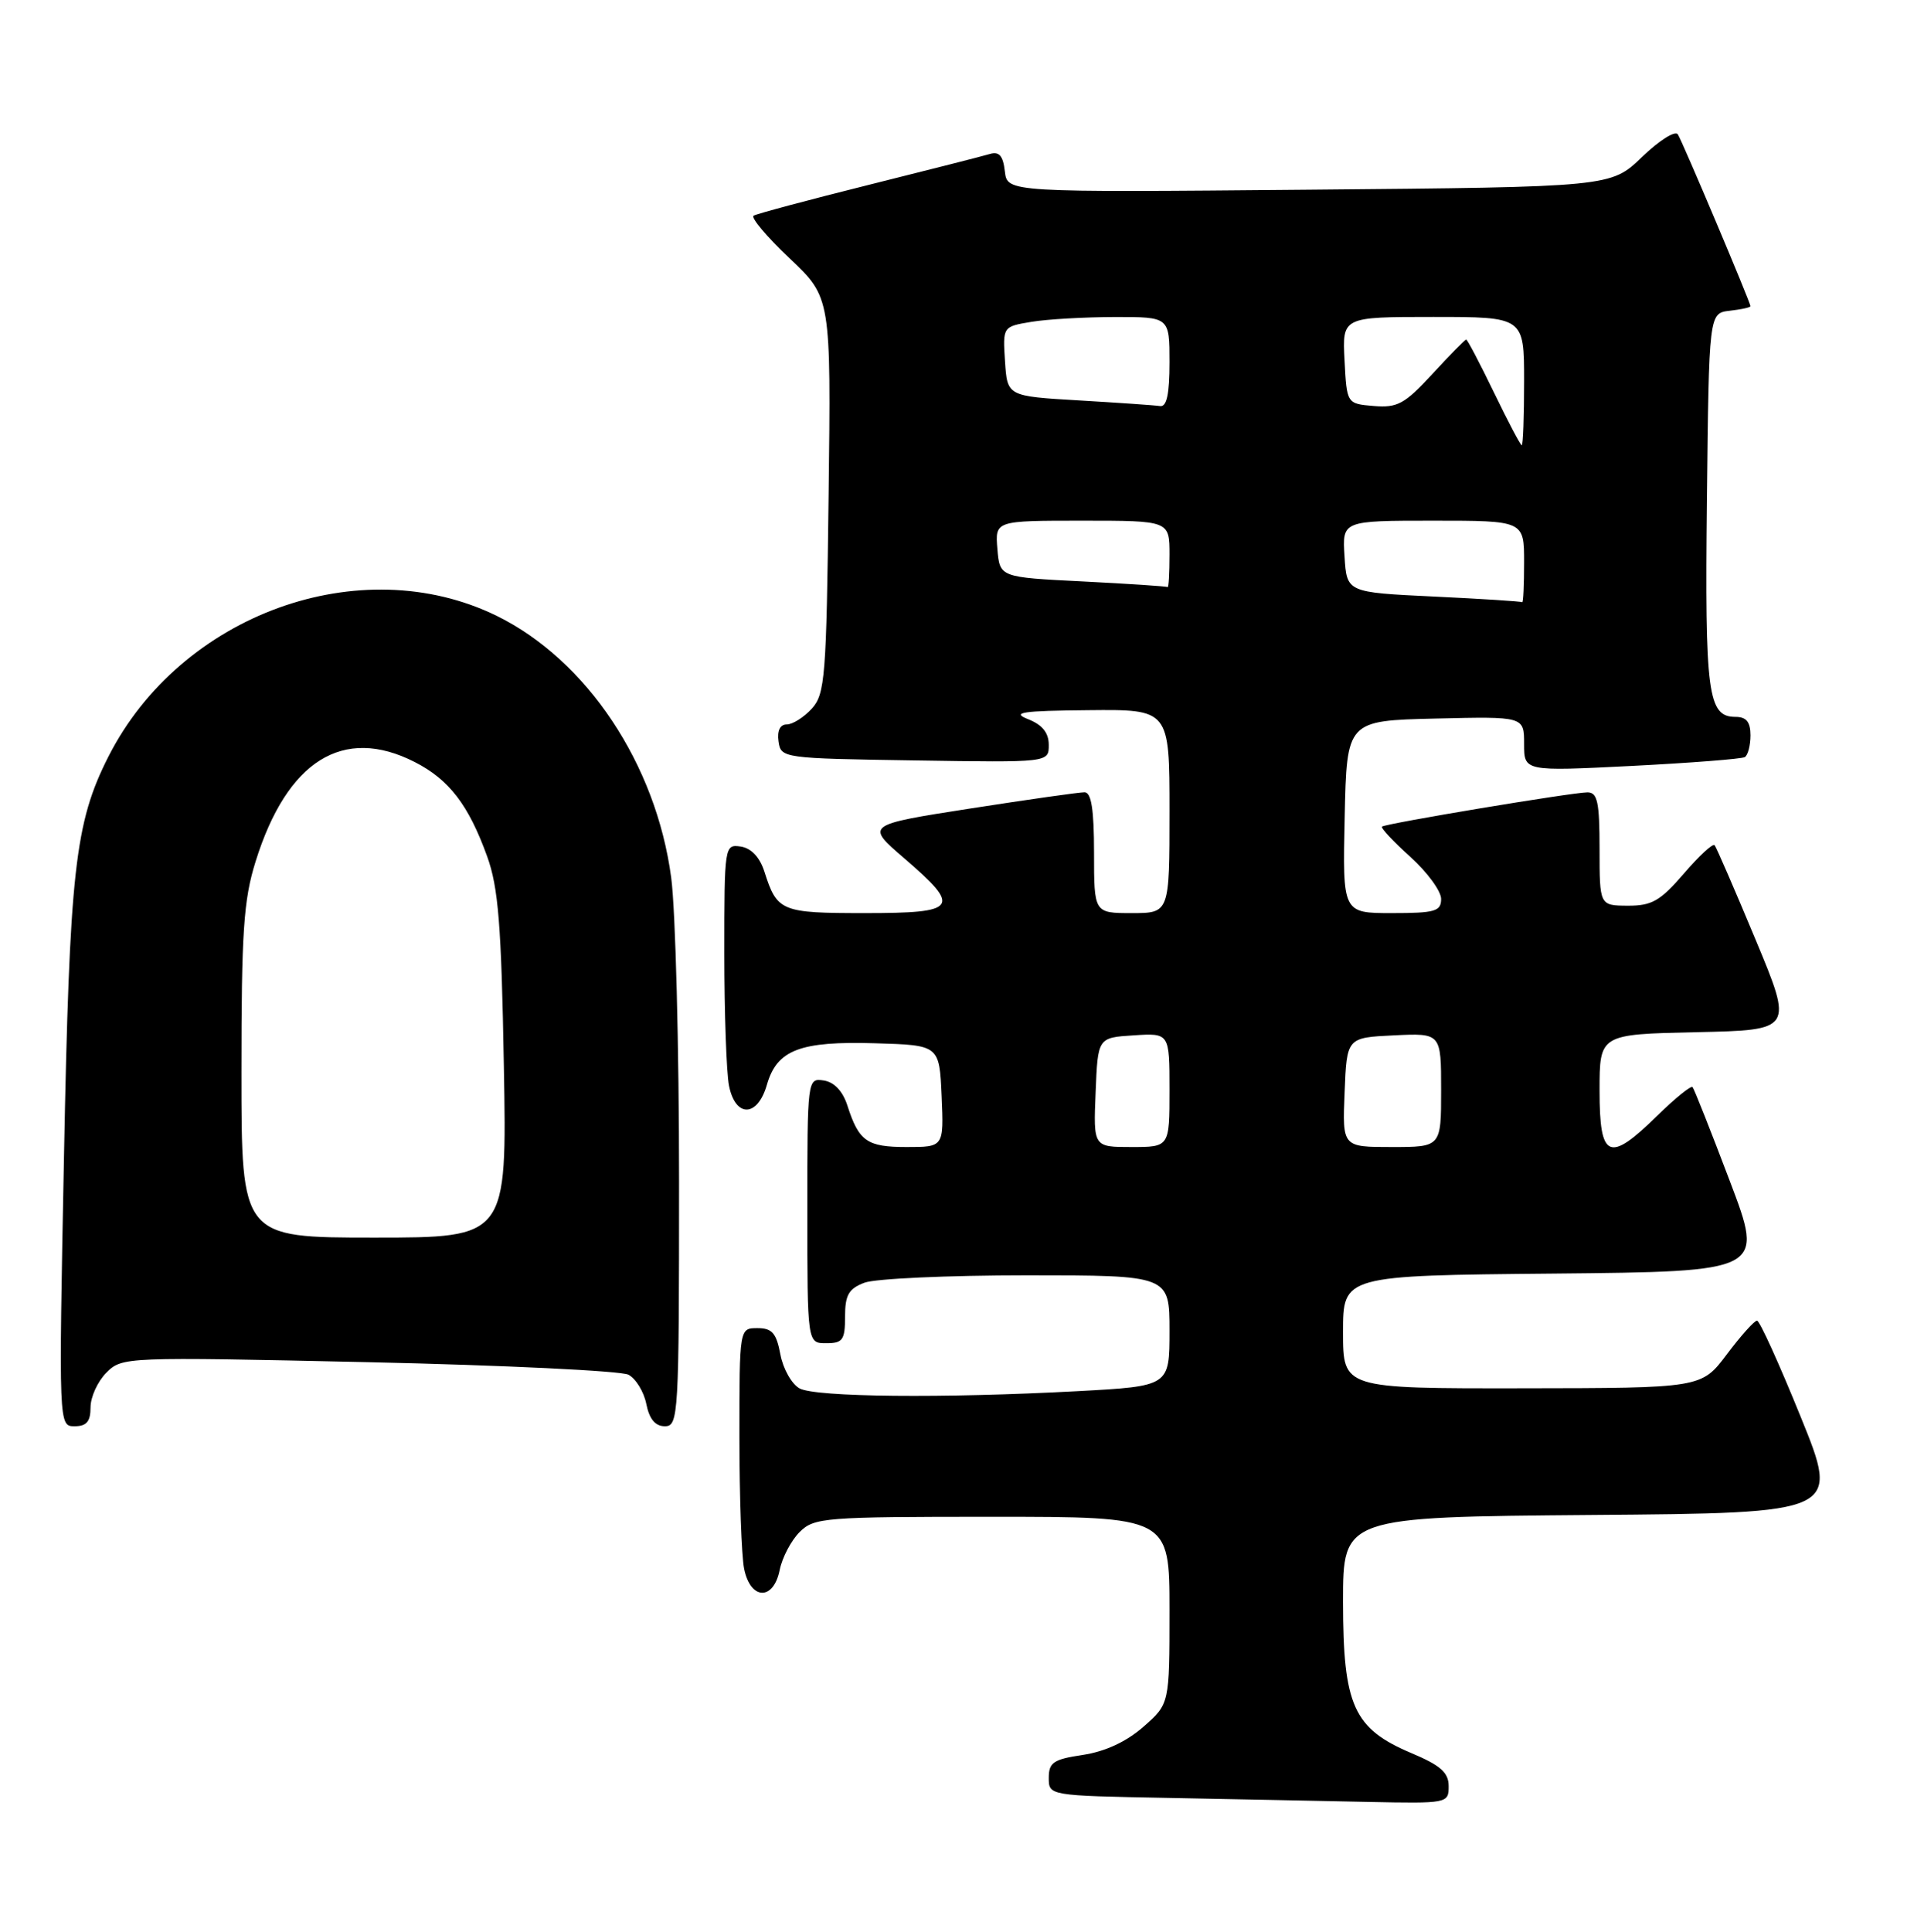 <?xml version="1.0" encoding="UTF-8" standalone="no"?>
<!DOCTYPE svg PUBLIC "-//W3C//DTD SVG 1.1//EN" "http://www.w3.org/Graphics/SVG/1.1/DTD/svg11.dtd" >
<svg xmlns="http://www.w3.org/2000/svg" xmlns:xlink="http://www.w3.org/1999/xlink" version="1.1" viewBox="0 0 255 256">
 <g >
 <path fill="currentColor"
d=" M 192.00 236.70 C 192.00 234.89 190.94 233.95 187.05 232.31 C 179.39 229.07 178.01 226.02 178.00 212.26 C 178.00 201.03 178.00 201.03 210.91 200.76 C 243.83 200.50 243.83 200.50 238.66 187.76 C 235.82 180.75 233.22 175.01 232.87 175.01 C 232.52 175.00 230.72 177.01 228.87 179.47 C 225.50 183.94 225.50 183.94 201.75 183.97 C 178.00 184.00 178.00 184.00 178.00 176.52 C 178.00 169.03 178.00 169.03 205.91 168.77 C 233.82 168.50 233.82 168.50 229.26 156.50 C 226.76 149.90 224.54 144.30 224.33 144.06 C 224.13 143.82 222.04 145.51 219.69 147.81 C 213.24 154.14 212.00 153.61 212.00 144.53 C 212.00 137.06 212.00 137.06 224.84 136.78 C 237.67 136.50 237.67 136.50 232.67 124.50 C 229.92 117.90 227.48 112.28 227.25 112.00 C 227.02 111.73 225.18 113.42 223.17 115.77 C 220.05 119.39 218.93 120.03 215.75 120.02 C 212.00 120.00 212.00 120.00 212.00 112.50 C 212.00 106.29 211.72 105.00 210.40 105.00 C 208.39 105.00 183.62 109.13 183.16 109.54 C 182.97 109.71 184.66 111.51 186.91 113.54 C 189.16 115.57 191.00 118.08 191.00 119.12 C 191.00 120.77 190.20 121.00 184.47 121.00 C 177.94 121.00 177.94 121.00 178.22 108.25 C 178.50 95.50 178.50 95.50 190.25 95.22 C 202.00 94.94 202.00 94.94 202.00 98.58 C 202.00 102.22 202.00 102.22 216.25 101.50 C 224.09 101.10 230.84 100.57 231.25 100.33 C 231.66 100.08 232.00 98.78 232.00 97.44 C 232.00 95.68 231.45 95.00 230.04 95.00 C 226.35 95.00 225.95 92.04 226.23 66.28 C 226.50 41.50 226.50 41.50 229.25 41.18 C 230.76 41.01 232.00 40.74 232.00 40.58 C 232.00 40.09 223.03 18.86 222.38 17.81 C 222.04 17.26 219.91 18.61 217.63 20.80 C 213.50 24.78 213.50 24.78 173.50 25.14 C 133.50 25.50 133.50 25.50 133.18 22.71 C 132.94 20.63 132.43 20.04 131.18 20.41 C 130.26 20.69 123.00 22.53 115.05 24.52 C 107.11 26.50 100.28 28.33 99.88 28.58 C 99.48 28.82 101.62 31.37 104.65 34.23 C 110.14 39.43 110.14 39.43 109.82 65.61 C 109.53 89.70 109.35 91.96 107.60 93.90 C 106.55 95.05 105.05 96.00 104.28 96.00 C 103.38 96.00 102.98 96.83 103.18 98.25 C 103.50 100.47 103.70 100.50 121.25 100.77 C 139.00 101.05 139.00 101.05 139.00 98.72 C 139.00 97.10 138.15 96.05 136.25 95.30 C 133.99 94.41 135.42 94.19 144.25 94.11 C 155.00 94.00 155.00 94.00 155.00 107.50 C 155.00 121.00 155.00 121.00 150.00 121.00 C 145.00 121.00 145.00 121.00 145.00 113.00 C 145.00 107.27 144.64 105.00 143.75 104.99 C 143.06 104.98 136.25 105.95 128.60 107.14 C 114.70 109.31 114.70 109.31 119.85 113.74 C 127.48 120.31 126.98 121.00 114.62 121.00 C 103.51 121.00 103.00 120.79 101.31 115.50 C 100.69 113.58 99.56 112.39 98.17 112.18 C 96.03 111.87 96.00 112.05 96.00 126.31 C 96.00 134.25 96.28 142.16 96.62 143.88 C 97.48 148.14 100.40 148.07 101.64 143.76 C 102.97 139.12 106.02 137.95 116.00 138.25 C 124.50 138.50 124.50 138.50 124.80 145.25 C 125.09 152.00 125.09 152.00 120.17 152.00 C 114.91 152.00 113.83 151.25 112.31 146.50 C 111.69 144.58 110.56 143.39 109.17 143.18 C 107.01 142.86 107.00 142.97 107.00 160.43 C 107.00 178.00 107.00 178.00 109.50 178.00 C 111.69 178.00 112.00 177.57 112.00 174.48 C 112.00 171.61 112.48 170.77 114.57 169.98 C 115.98 169.44 125.65 169.00 136.07 169.00 C 155.00 169.00 155.00 169.00 155.00 176.35 C 155.00 183.69 155.00 183.69 142.84 184.35 C 124.98 185.31 108.14 185.14 105.98 183.99 C 104.94 183.43 103.79 181.41 103.43 179.49 C 102.90 176.66 102.33 176.00 100.39 176.00 C 98.00 176.00 98.00 176.00 98.00 190.37 C 98.00 198.28 98.28 206.16 98.62 207.87 C 99.46 212.05 102.52 212.15 103.34 208.03 C 103.67 206.40 104.85 204.15 105.97 203.03 C 107.90 201.10 109.21 201.00 131.50 201.00 C 155.00 201.00 155.00 201.00 155.00 213.40 C 155.00 225.79 155.00 225.79 151.54 228.83 C 149.29 230.80 146.50 232.10 143.54 232.55 C 139.63 233.13 139.00 233.55 139.00 235.59 C 139.00 237.95 139.00 237.95 154.75 238.25 C 163.41 238.42 175.34 238.65 181.25 238.78 C 191.87 239.00 192.00 238.97 192.00 236.70 Z  M 12.00 186.50 C 12.00 185.12 12.95 183.05 14.10 181.90 C 16.19 179.81 16.52 179.80 48.85 180.51 C 66.81 180.91 82.30 181.66 83.29 182.17 C 84.27 182.69 85.34 184.43 85.66 186.05 C 86.06 188.06 86.85 189.00 88.12 189.00 C 89.92 189.00 90.00 187.61 90.00 156.57 C 90.00 138.74 89.53 120.62 88.96 116.32 C 86.97 101.26 77.76 87.45 65.81 81.60 C 47.75 72.78 23.95 81.41 14.38 100.24 C 9.91 109.05 9.22 115.28 8.48 153.25 C 7.78 189.00 7.78 189.00 9.89 189.00 C 11.47 189.00 12.00 188.38 12.00 186.50 Z  M 145.21 144.75 C 145.50 137.50 145.50 137.50 150.25 137.20 C 155.00 136.89 155.00 136.89 155.00 144.45 C 155.00 152.00 155.00 152.00 149.96 152.00 C 144.91 152.00 144.91 152.00 145.21 144.75 Z  M 178.21 144.75 C 178.50 137.50 178.50 137.50 184.75 137.20 C 191.00 136.90 191.00 136.90 191.00 144.45 C 191.00 152.00 191.00 152.00 184.46 152.00 C 177.91 152.00 177.91 152.00 178.21 144.75 Z  M 190.00 79.05 C 178.50 78.50 178.50 78.50 178.20 73.75 C 177.89 69.00 177.89 69.00 189.95 69.00 C 202.00 69.00 202.00 69.00 202.00 74.50 C 202.00 77.53 201.89 79.91 201.75 79.80 C 201.61 79.69 196.32 79.35 190.00 79.05 Z  M 143.50 77.05 C 132.50 76.50 132.50 76.50 132.19 72.75 C 131.88 69.00 131.88 69.00 143.44 69.00 C 155.00 69.00 155.00 69.00 155.00 73.50 C 155.00 75.97 154.89 77.91 154.75 77.80 C 154.61 77.69 149.55 77.36 143.50 77.05 Z  M 198.00 52.00 C 196.14 48.15 194.48 45.00 194.33 45.00 C 194.17 45.00 192.15 47.05 189.85 49.55 C 186.17 53.54 185.21 54.06 182.08 53.80 C 178.50 53.50 178.50 53.50 178.20 47.75 C 177.90 42.00 177.90 42.00 189.95 42.00 C 202.00 42.00 202.00 42.00 202.00 50.50 C 202.00 55.17 201.86 59.00 201.69 59.00 C 201.52 59.00 199.86 55.85 198.00 52.00 Z  M 143.00 53.06 C 133.50 52.50 133.50 52.50 133.20 47.89 C 132.90 43.28 132.90 43.28 136.70 42.65 C 138.79 42.30 143.76 42.02 147.75 42.01 C 155.00 42.00 155.00 42.00 155.00 48.00 C 155.00 52.24 154.63 53.94 153.75 53.81 C 153.06 53.70 148.22 53.37 143.00 53.06 Z  M 32.00 142.09 C 32.00 123.51 32.28 119.27 33.87 114.18 C 38.03 100.81 45.48 96.14 54.96 100.98 C 59.53 103.31 62.10 106.66 64.57 113.50 C 66.05 117.61 66.45 122.56 66.78 141.25 C 67.19 164.00 67.19 164.00 49.59 164.00 C 32.00 164.00 32.00 164.00 32.00 142.09 Z "/>
</g>
</svg>